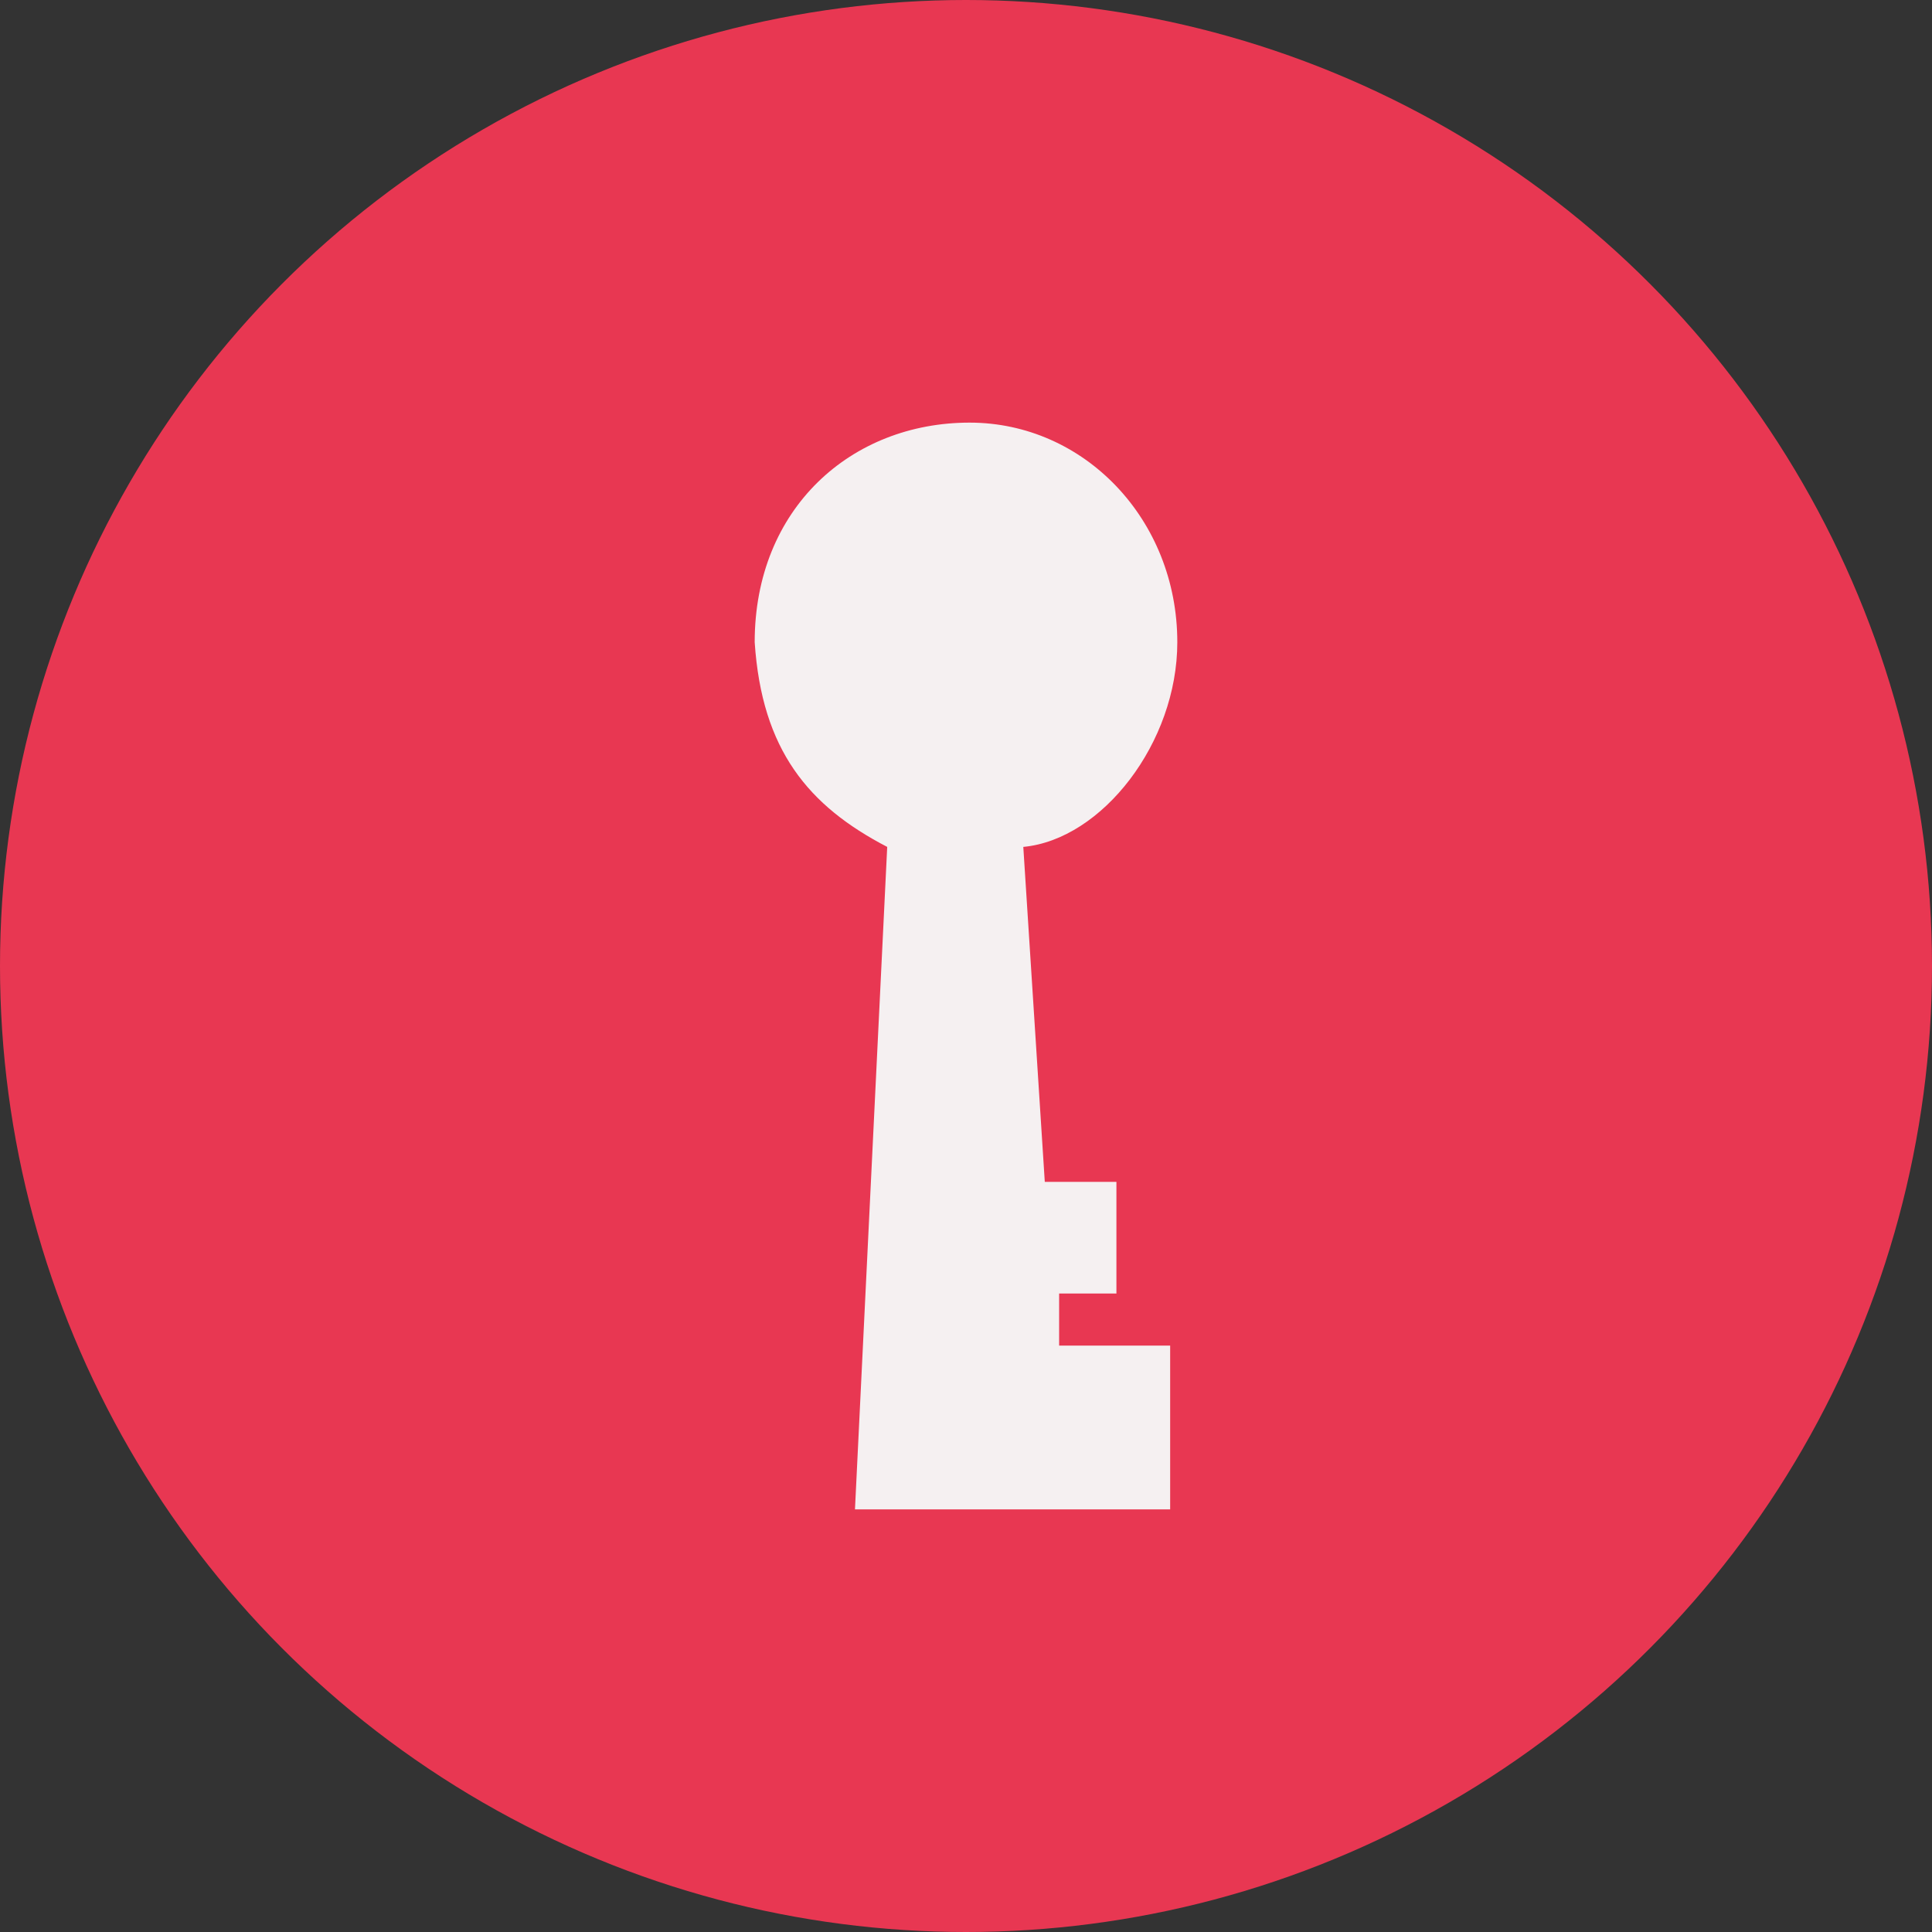 <svg width="64" height="64" viewBox="0 0 64 64" fill="none" xmlns="http://www.w3.org/2000/svg">
<rect x="0" y="0" width="64" height="64" fill="#333333" stroke="none"/>
<circle cx="32" cy="32" r="32" fill="#E83752"/>
<path d="M28.322 50L29.39 28.055C26.78 26.699 25.237 24.849 25 21.274C25 16.836 28.203 14 32.119 14C35.915 14 39 17.206 39 21.274C39 24.603 36.508 27.808 33.898 28.055L34.61 39.151H36.983V42.849H35.085V44.575H38.763V50H28.322Z" fill="#F5F0F1"/>
</svg>
